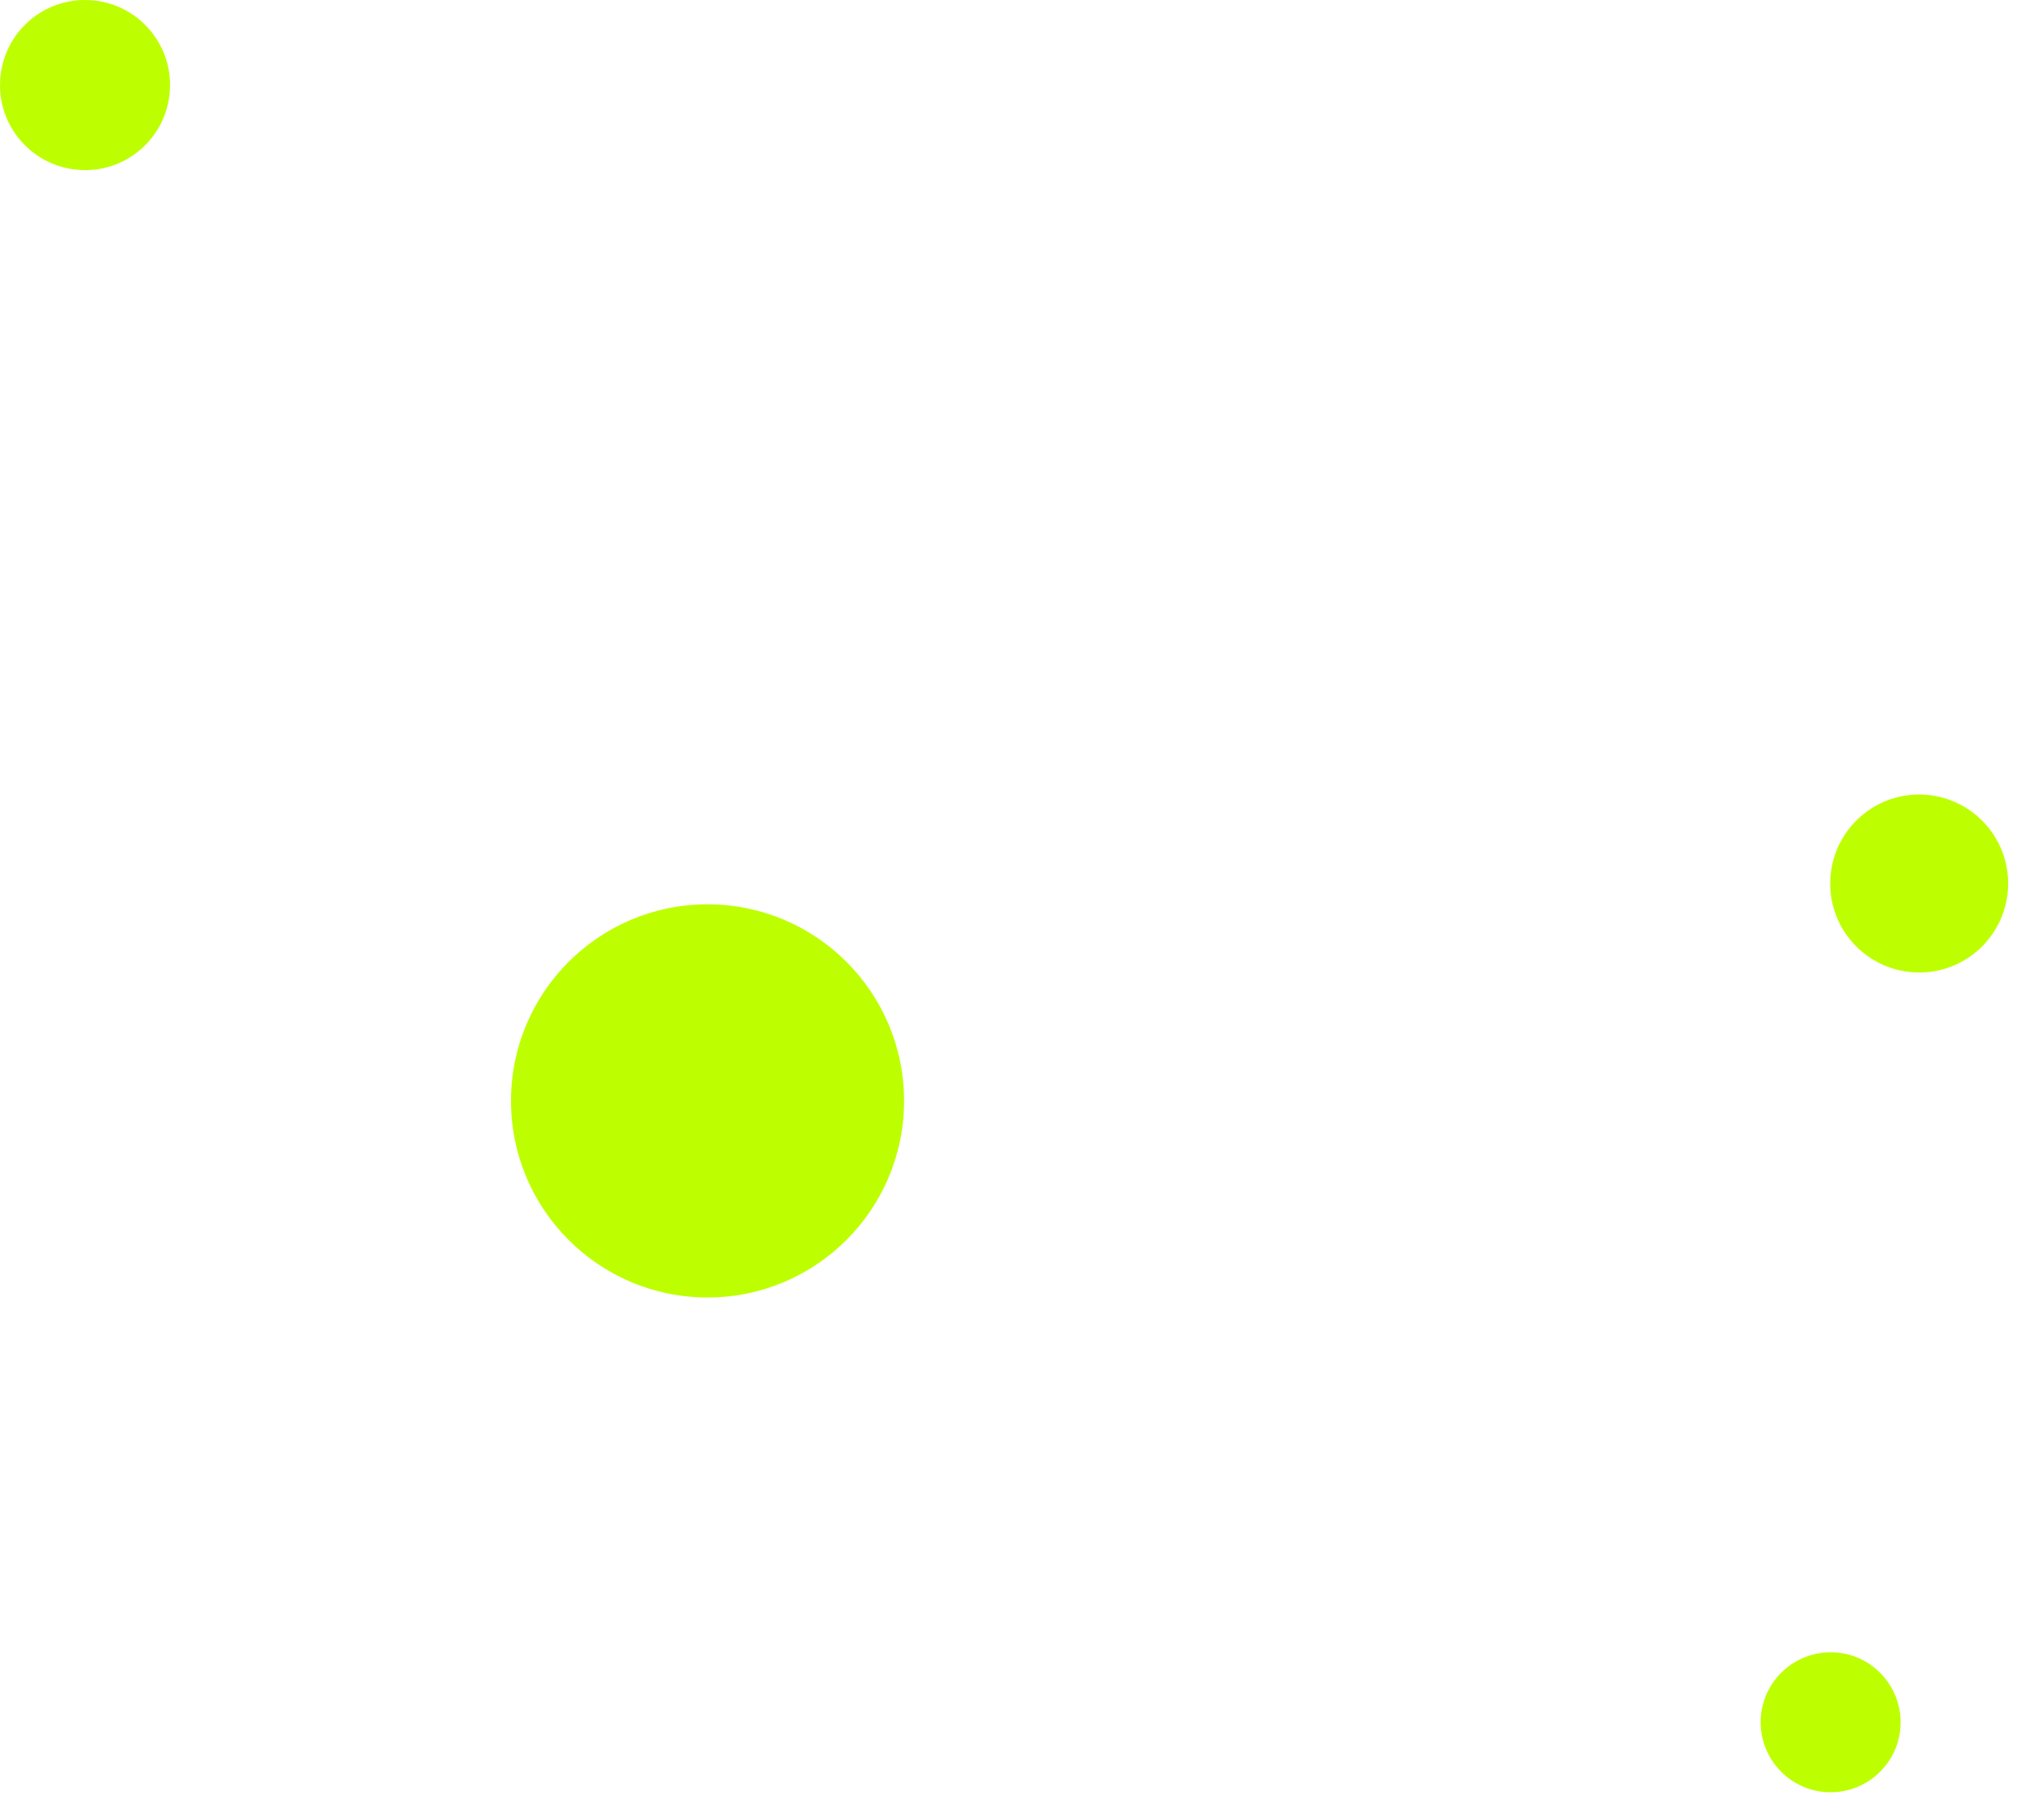 <svg width="52" height="46" viewBox="0 0 52 46" fill="none" xmlns="http://www.w3.org/2000/svg">
<path d="M48.981 20.213C50.226 20.3 51.169 21.378 51.082 22.628C50.995 23.873 49.918 24.816 48.667 24.729C47.423 24.642 46.48 23.565 46.567 22.314C46.654 21.07 47.73 20.127 48.981 20.213ZM2.013 4.321C0.822 4.24 -0.081 3.204 0.006 2.013C0.086 0.822 1.123 -0.081 2.314 0.006C3.504 0.086 4.407 1.123 4.32 2.314C4.24 3.505 3.203 4.408 2.013 4.321ZM46.696 42.028C47.672 42.095 48.415 42.944 48.348 43.928C48.281 44.904 47.432 45.647 46.448 45.58C45.472 45.513 44.729 44.663 44.796 43.68C44.863 42.703 45.712 41.961 46.696 42.028Z" fill="#BDFF00"/>
<path d="M23 28C23 30.761 20.761 33 18 33C15.239 33 13 30.761 13 28C13 25.239 15.239 23 18 23C20.761 23 23 25.239 23 28Z" fill="#BDFF00"/>
</svg>
